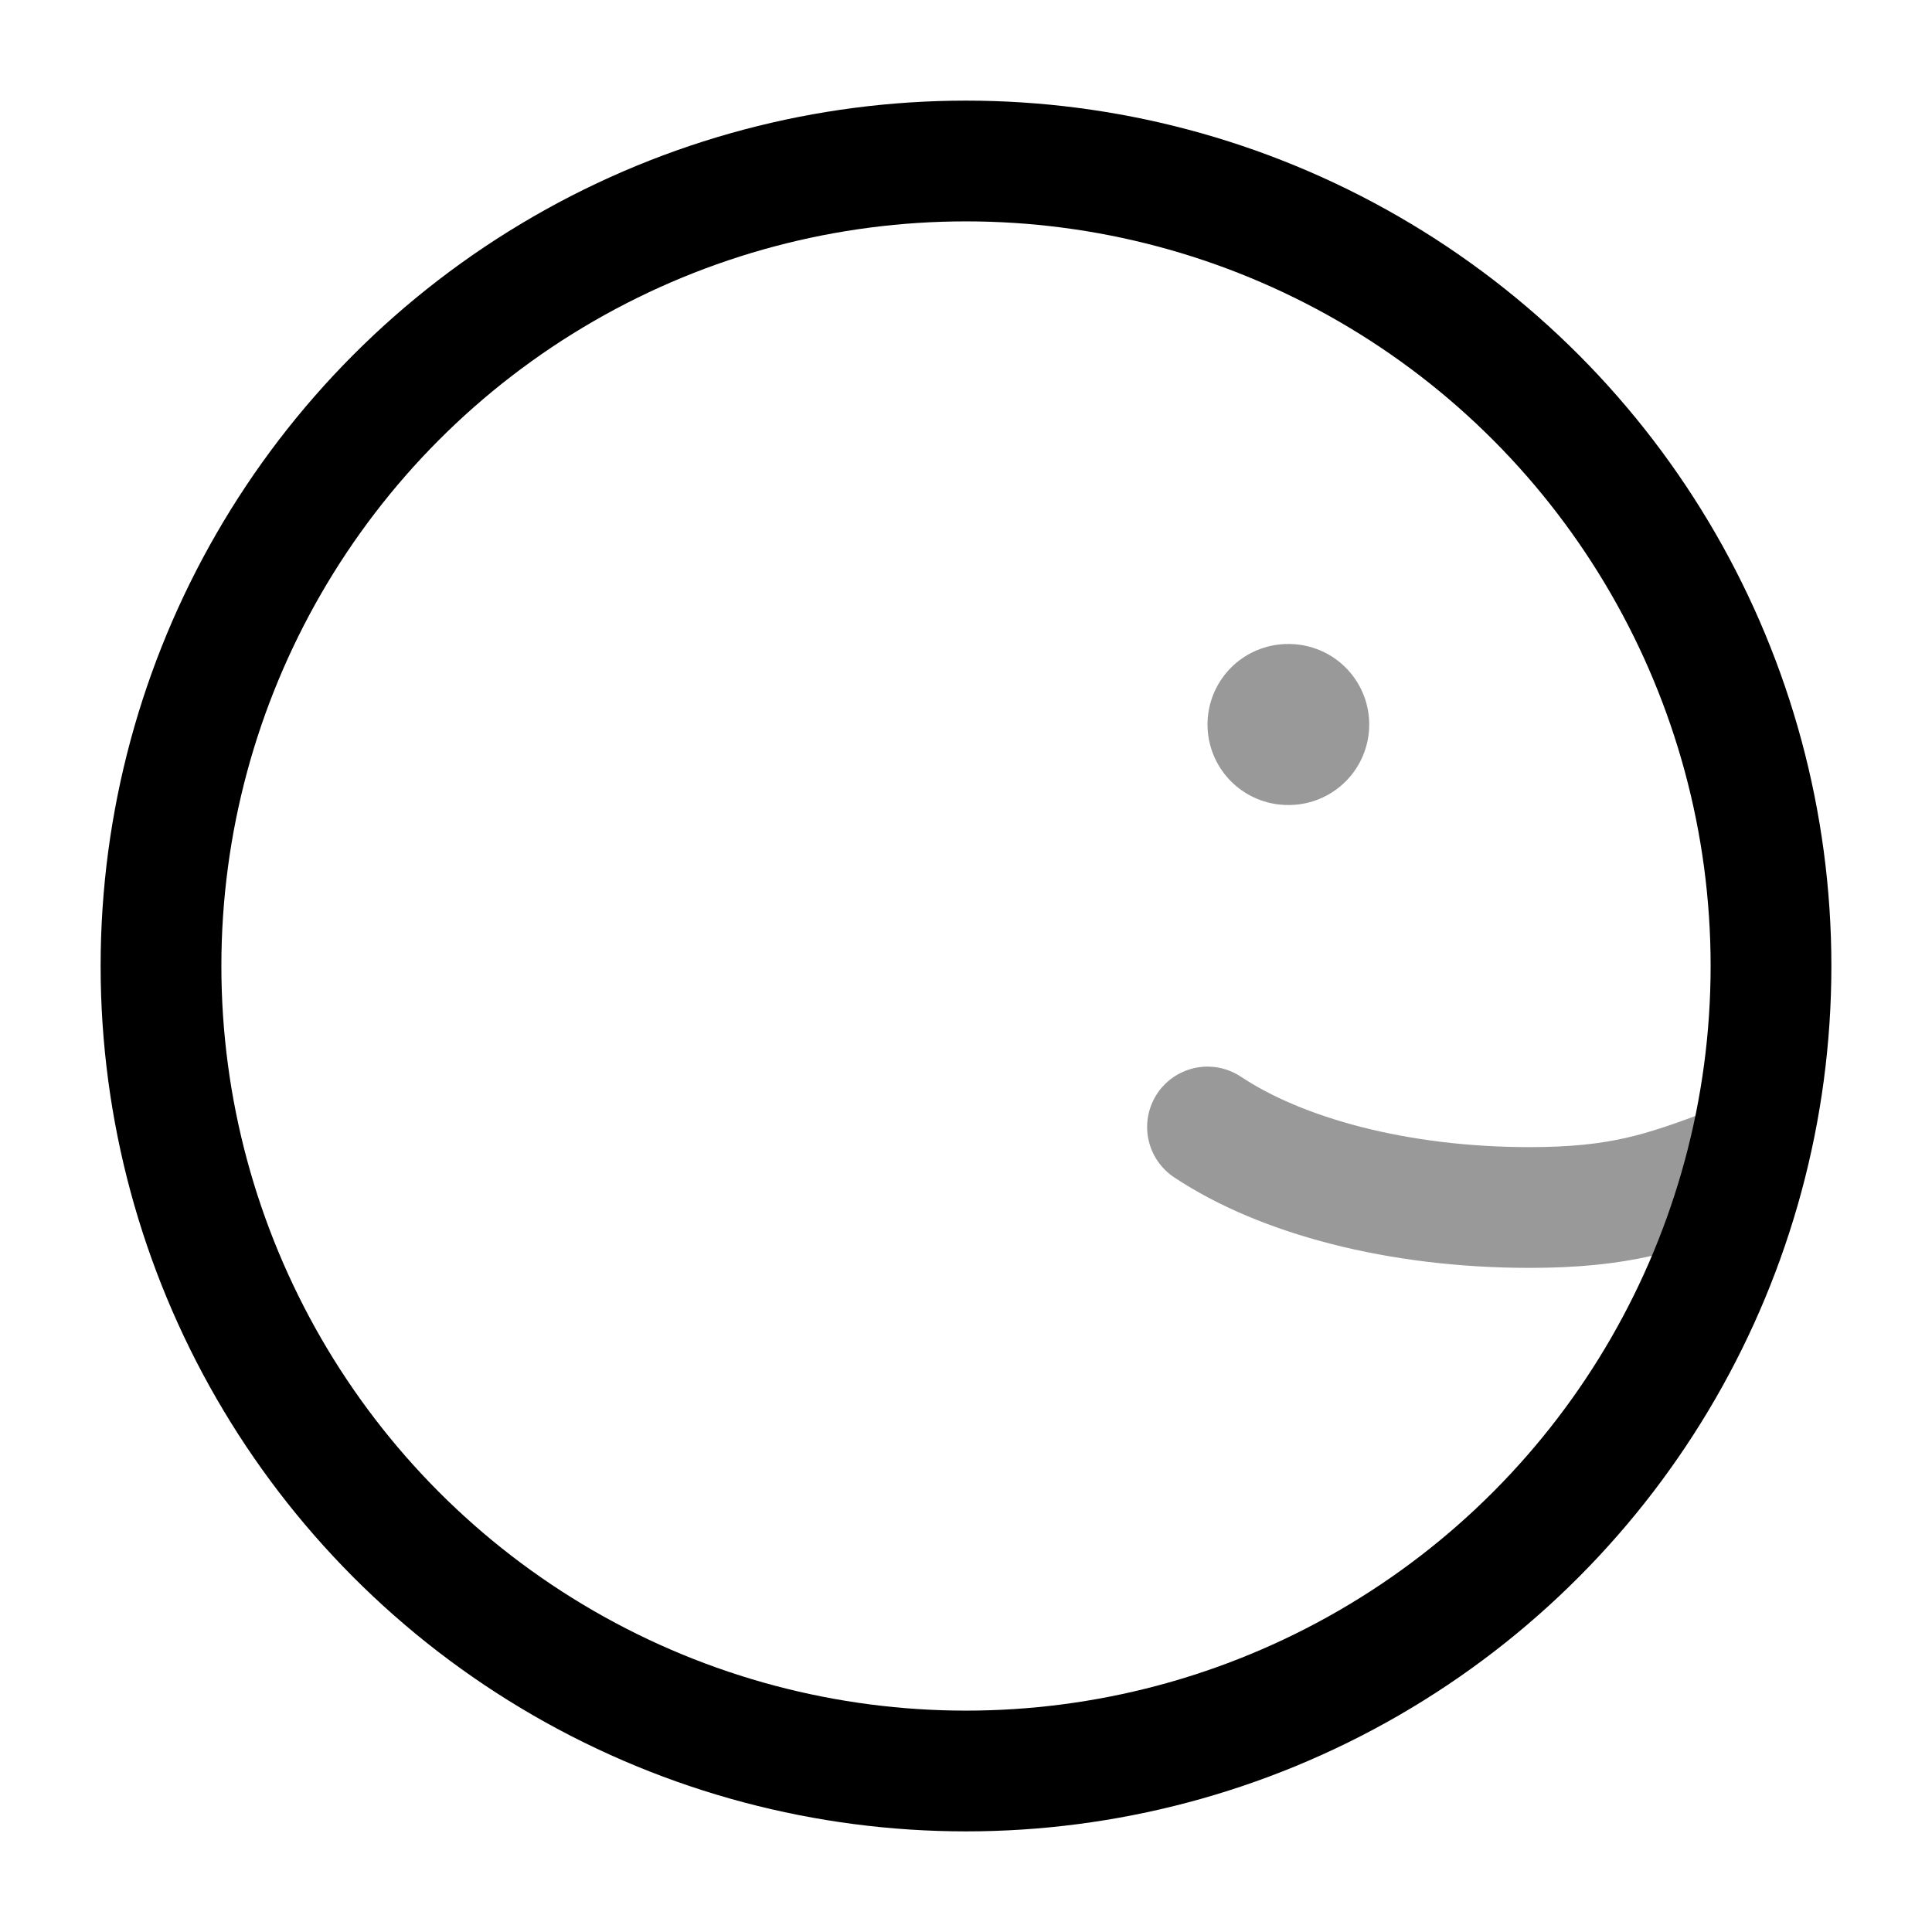 <svg width="24" height="24" viewBox="0 0 24 24" fill="none" xmlns="http://www.w3.org/2000/svg">
<circle cx="12" cy="12" r="10" stroke="currentColor" stroke-width="1.5" stroke-linecap="round" stroke-linejoin="round"/>
<path opacity="0.4" d="M16.009 9H16" stroke="currentColor" stroke-width="2" stroke-linecap="round" stroke-linejoin="round"/>
<path opacity="0.4" d="M15 14C15.912 14.607 17.364 15 19 15C20.126 15 20.665 14.814 21.5 14.5" stroke="currentColor" stroke-width="1.5" stroke-linecap="round" stroke-linejoin="round"/>
</svg>
